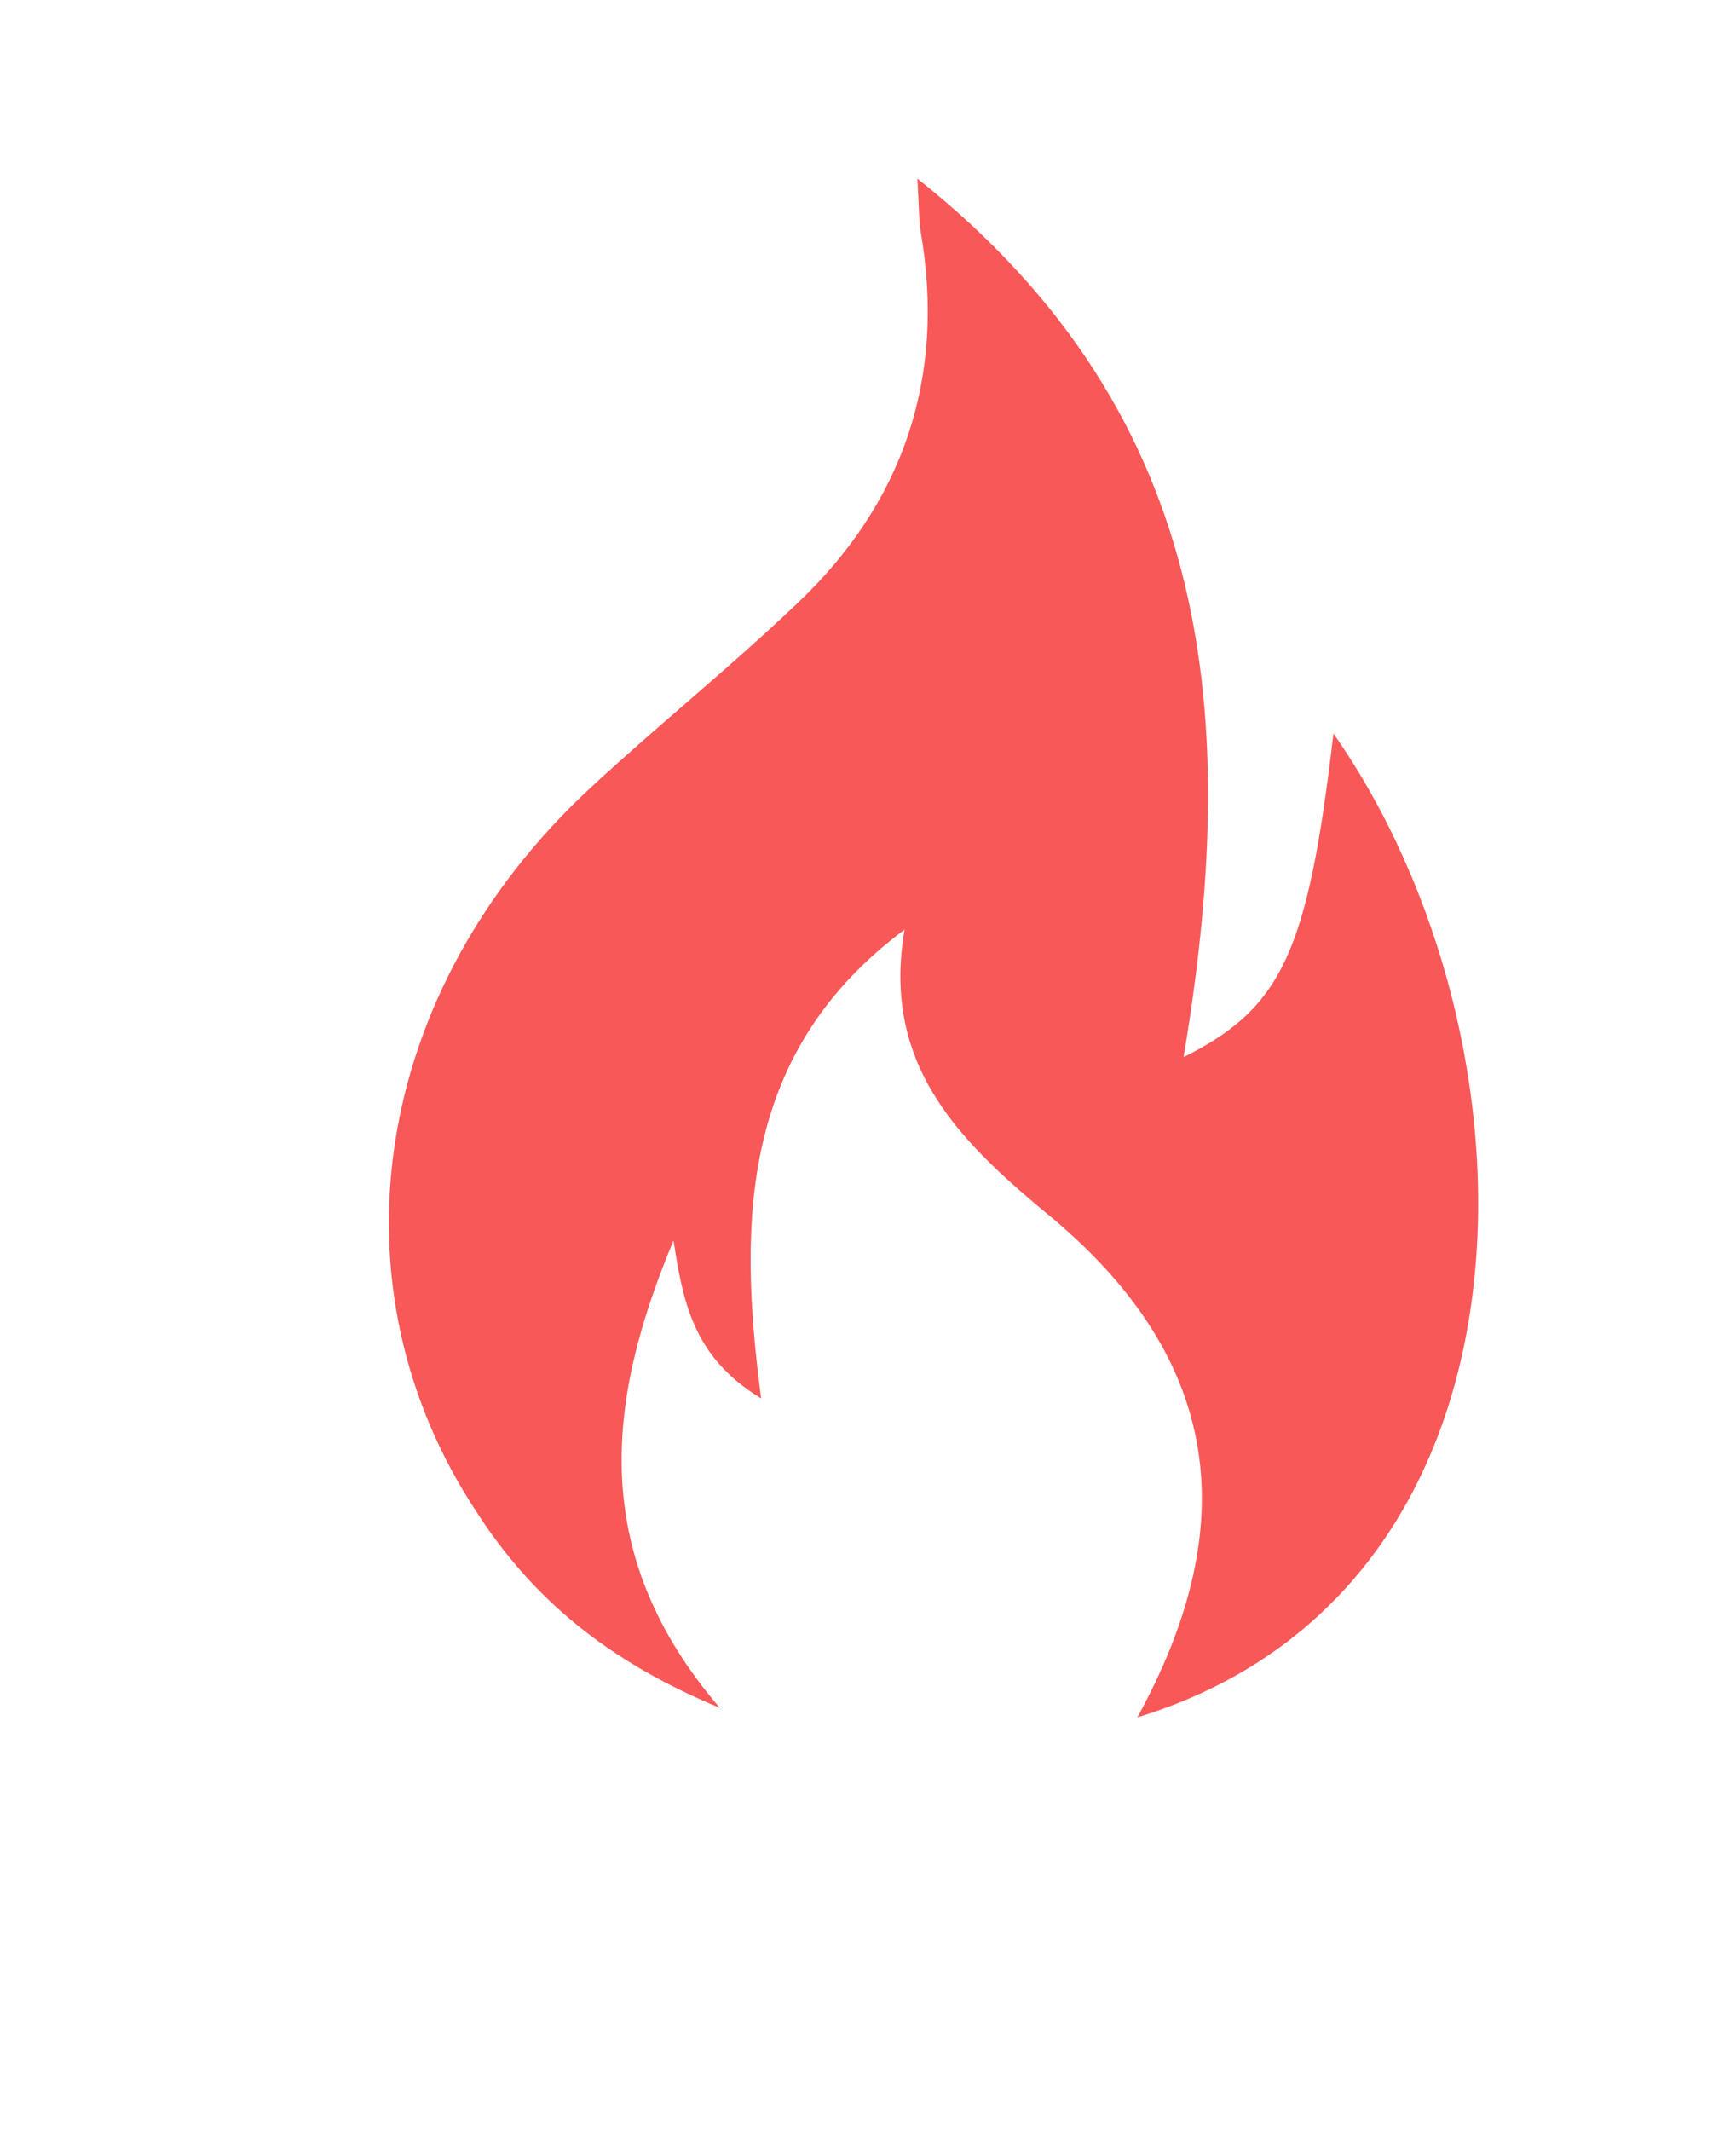 <svg xmlns="http://www.w3.org/2000/svg" version="1.1" viewBox="-5.0 -10.0 110.0 135.0">
    <path d="m40.605 98.184c-7.07-2.93-11.816-6.867-15.355-12.324-9.598-14.445-6.668-33.133 7.172-45.961 4.246-3.938 8.789-7.574 13.031-11.617 6.769-6.363 9.496-14.344 7.879-23.637-0.102-0.707-0.102-1.516-0.203-3.332 19.09 15.152 20.402 34.547 16.867 55.656 6.262-3.133 7.879-6.668 9.496-20.504 13.637 19.496 14.039 54.242-12.426 62.324 6.668-12.121 5.356-22.523-5.254-31.516-5.758-4.746-11.012-9.598-9.496-18.383-10.297 7.676-10.598 18.281-9.086 29.695-4.344-2.625-4.949-6.16-5.555-10-4.141 9.898-5.555 19.695 2.93 29.598z" fill="  rgb(248, 88, 88)"/>
   </svg>